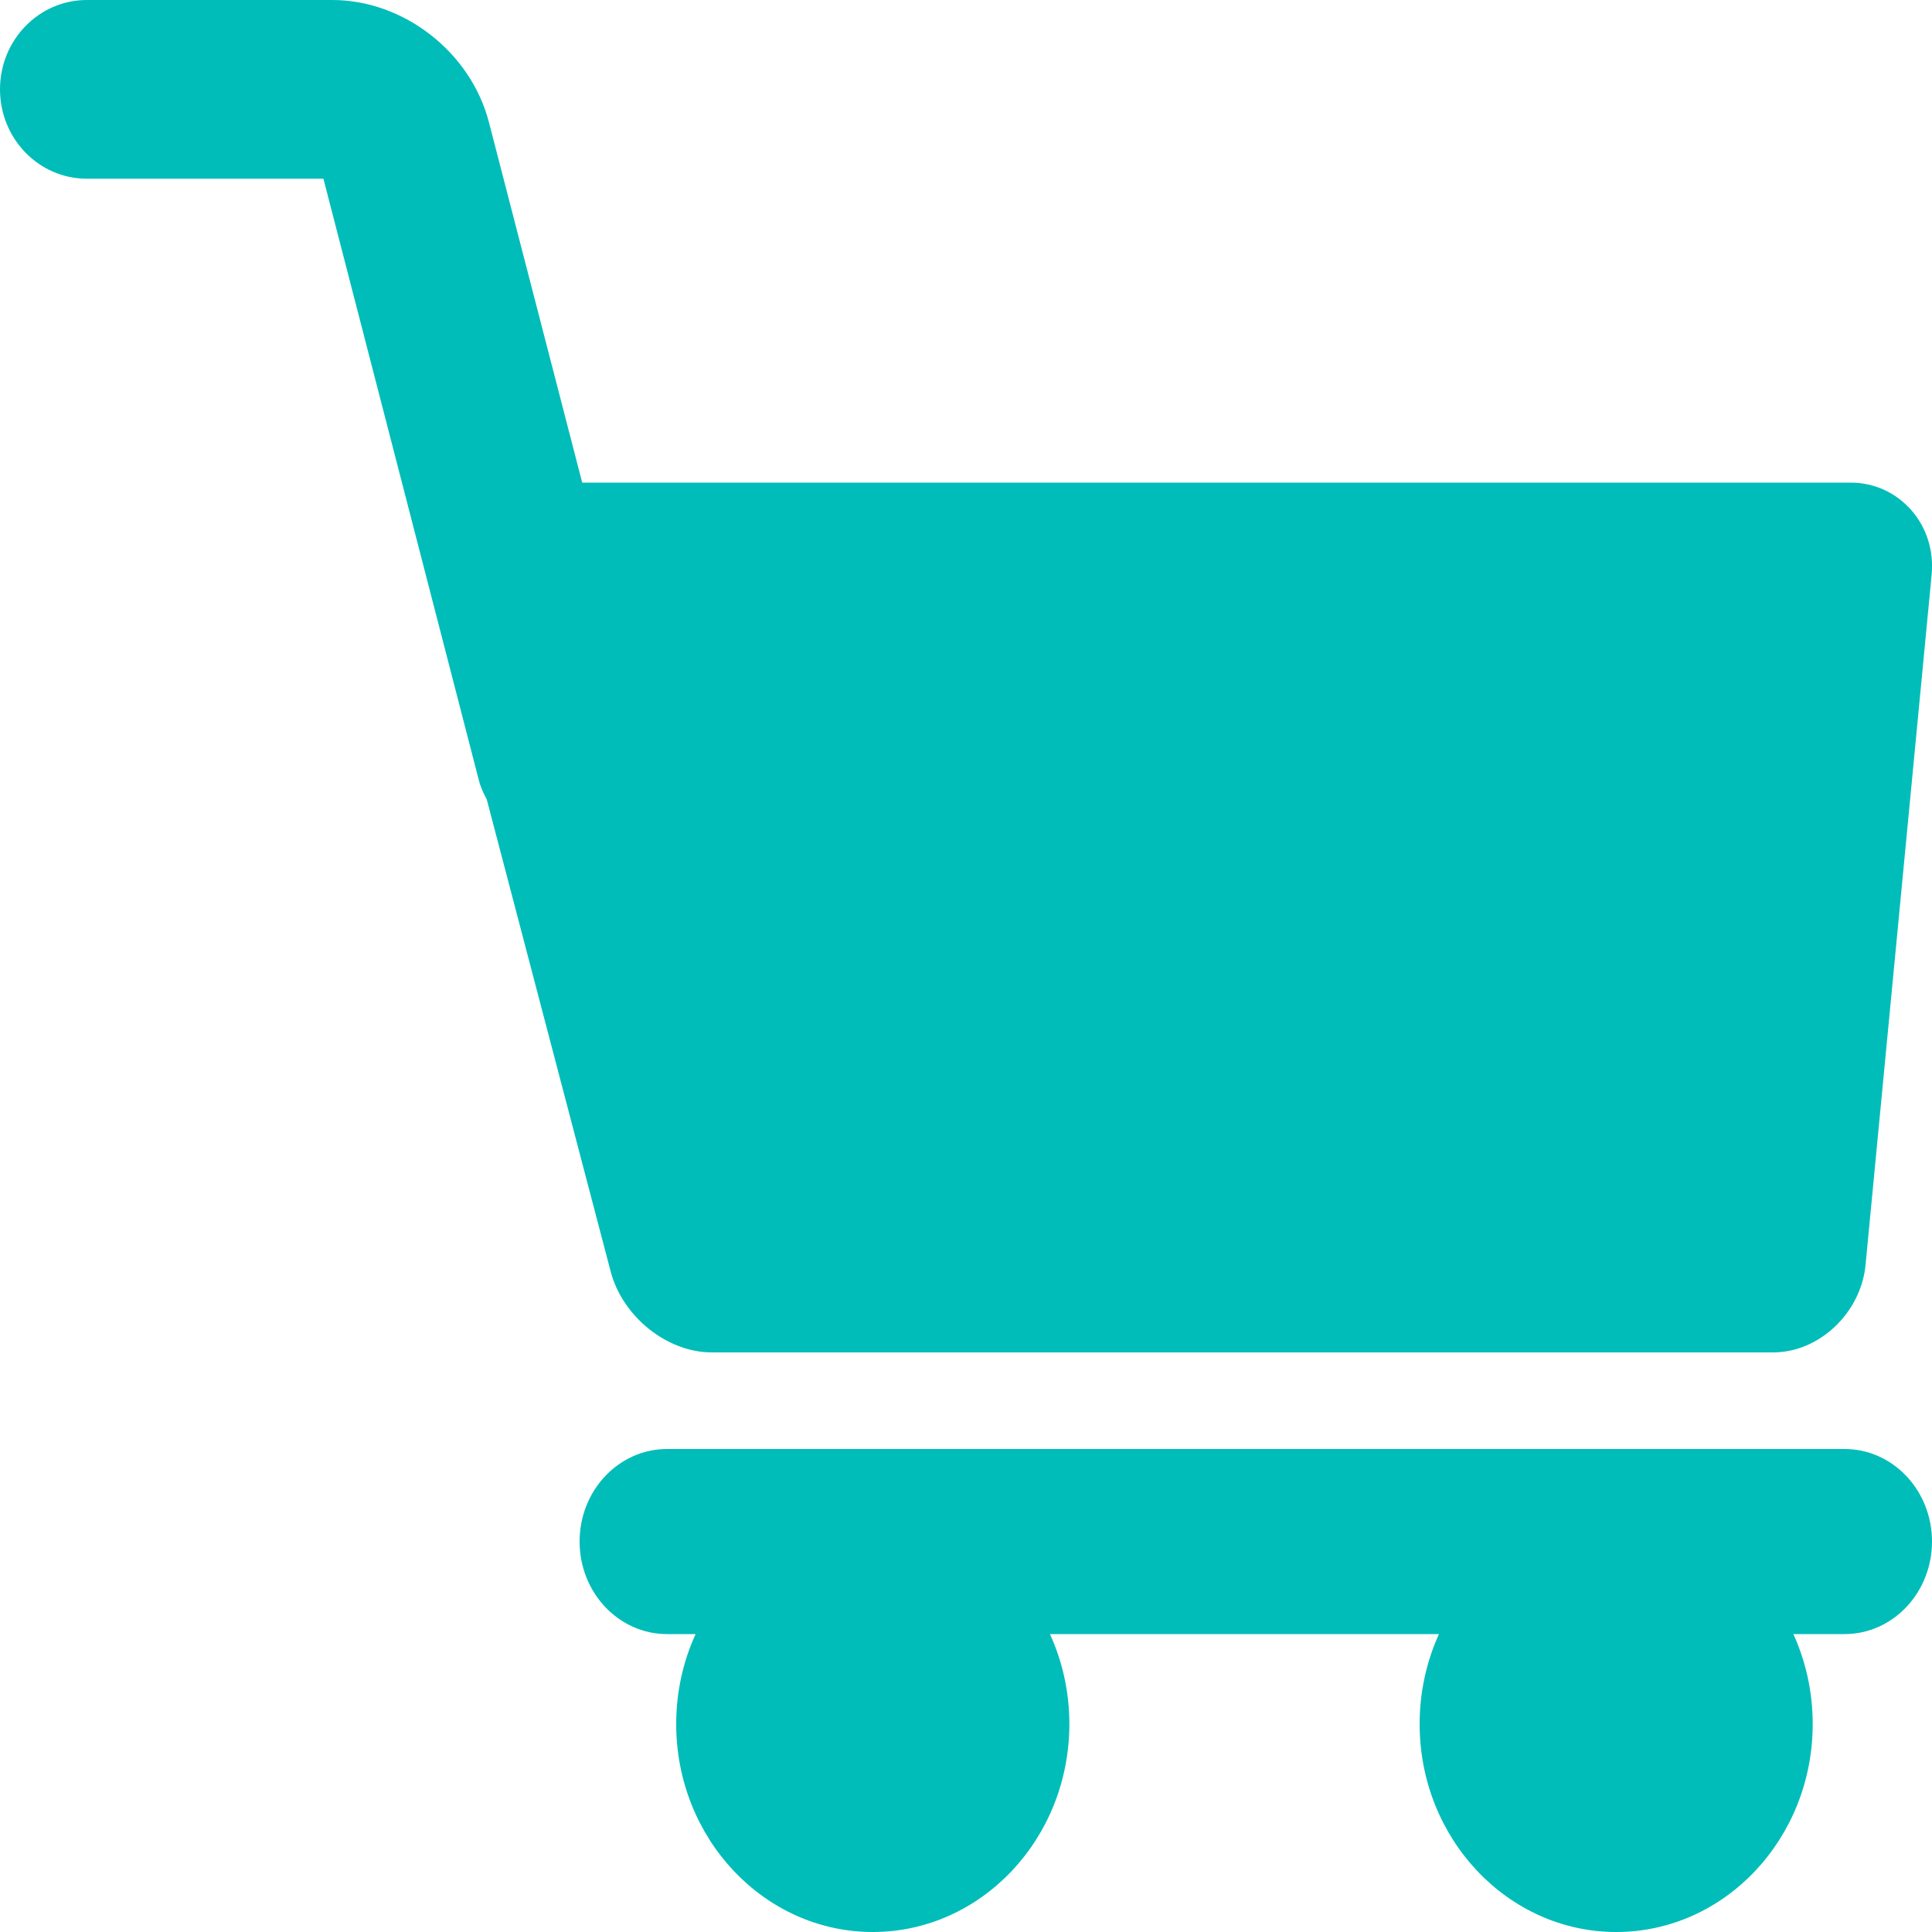 <svg width="20" height="20" viewBox="0 0 20 20" fill="none" xmlns="http://www.w3.org/2000/svg">
<path d="M0.899 0H3.44C4.176 0 4.873 0.536 5.062 1.268L6.027 4.996H19.157C19.402 4.996 19.625 5.099 19.785 5.28C19.945 5.462 20.02 5.701 19.996 5.952L19.312 13.095C19.265 13.587 18.836 14 18.356 14H7.367C6.902 14 6.443 13.626 6.322 13.164L5.039 8.276C5.004 8.21 4.975 8.149 4.956 8.073L3.348 1.85H0.899C0.402 1.85 0 1.436 0 0.925C0 0.414 0.402 0 0.899 0Z" fill="#00BDB9"/>
<path d="M6.905 15H19.095C19.595 15 20 15.429 20 15.958C20 16.487 19.595 16.916 19.095 16.916H18.565C18.693 17.198 18.765 17.514 18.765 17.847C18.765 19.034 17.853 20 16.731 20C15.609 20 14.696 19.034 14.696 17.847C14.696 17.514 14.768 17.198 14.896 16.916H10.869C10.998 17.198 11.07 17.514 11.07 17.847C11.07 19.034 10.157 20 9.035 20C7.913 20 7 19.034 7 17.847C7 17.514 7.072 17.198 7.201 16.916H6.905C6.405 16.916 6 16.487 6 15.958C6 15.429 6.405 15 6.905 15Z" fill="#00BDB9"/>
</svg>
